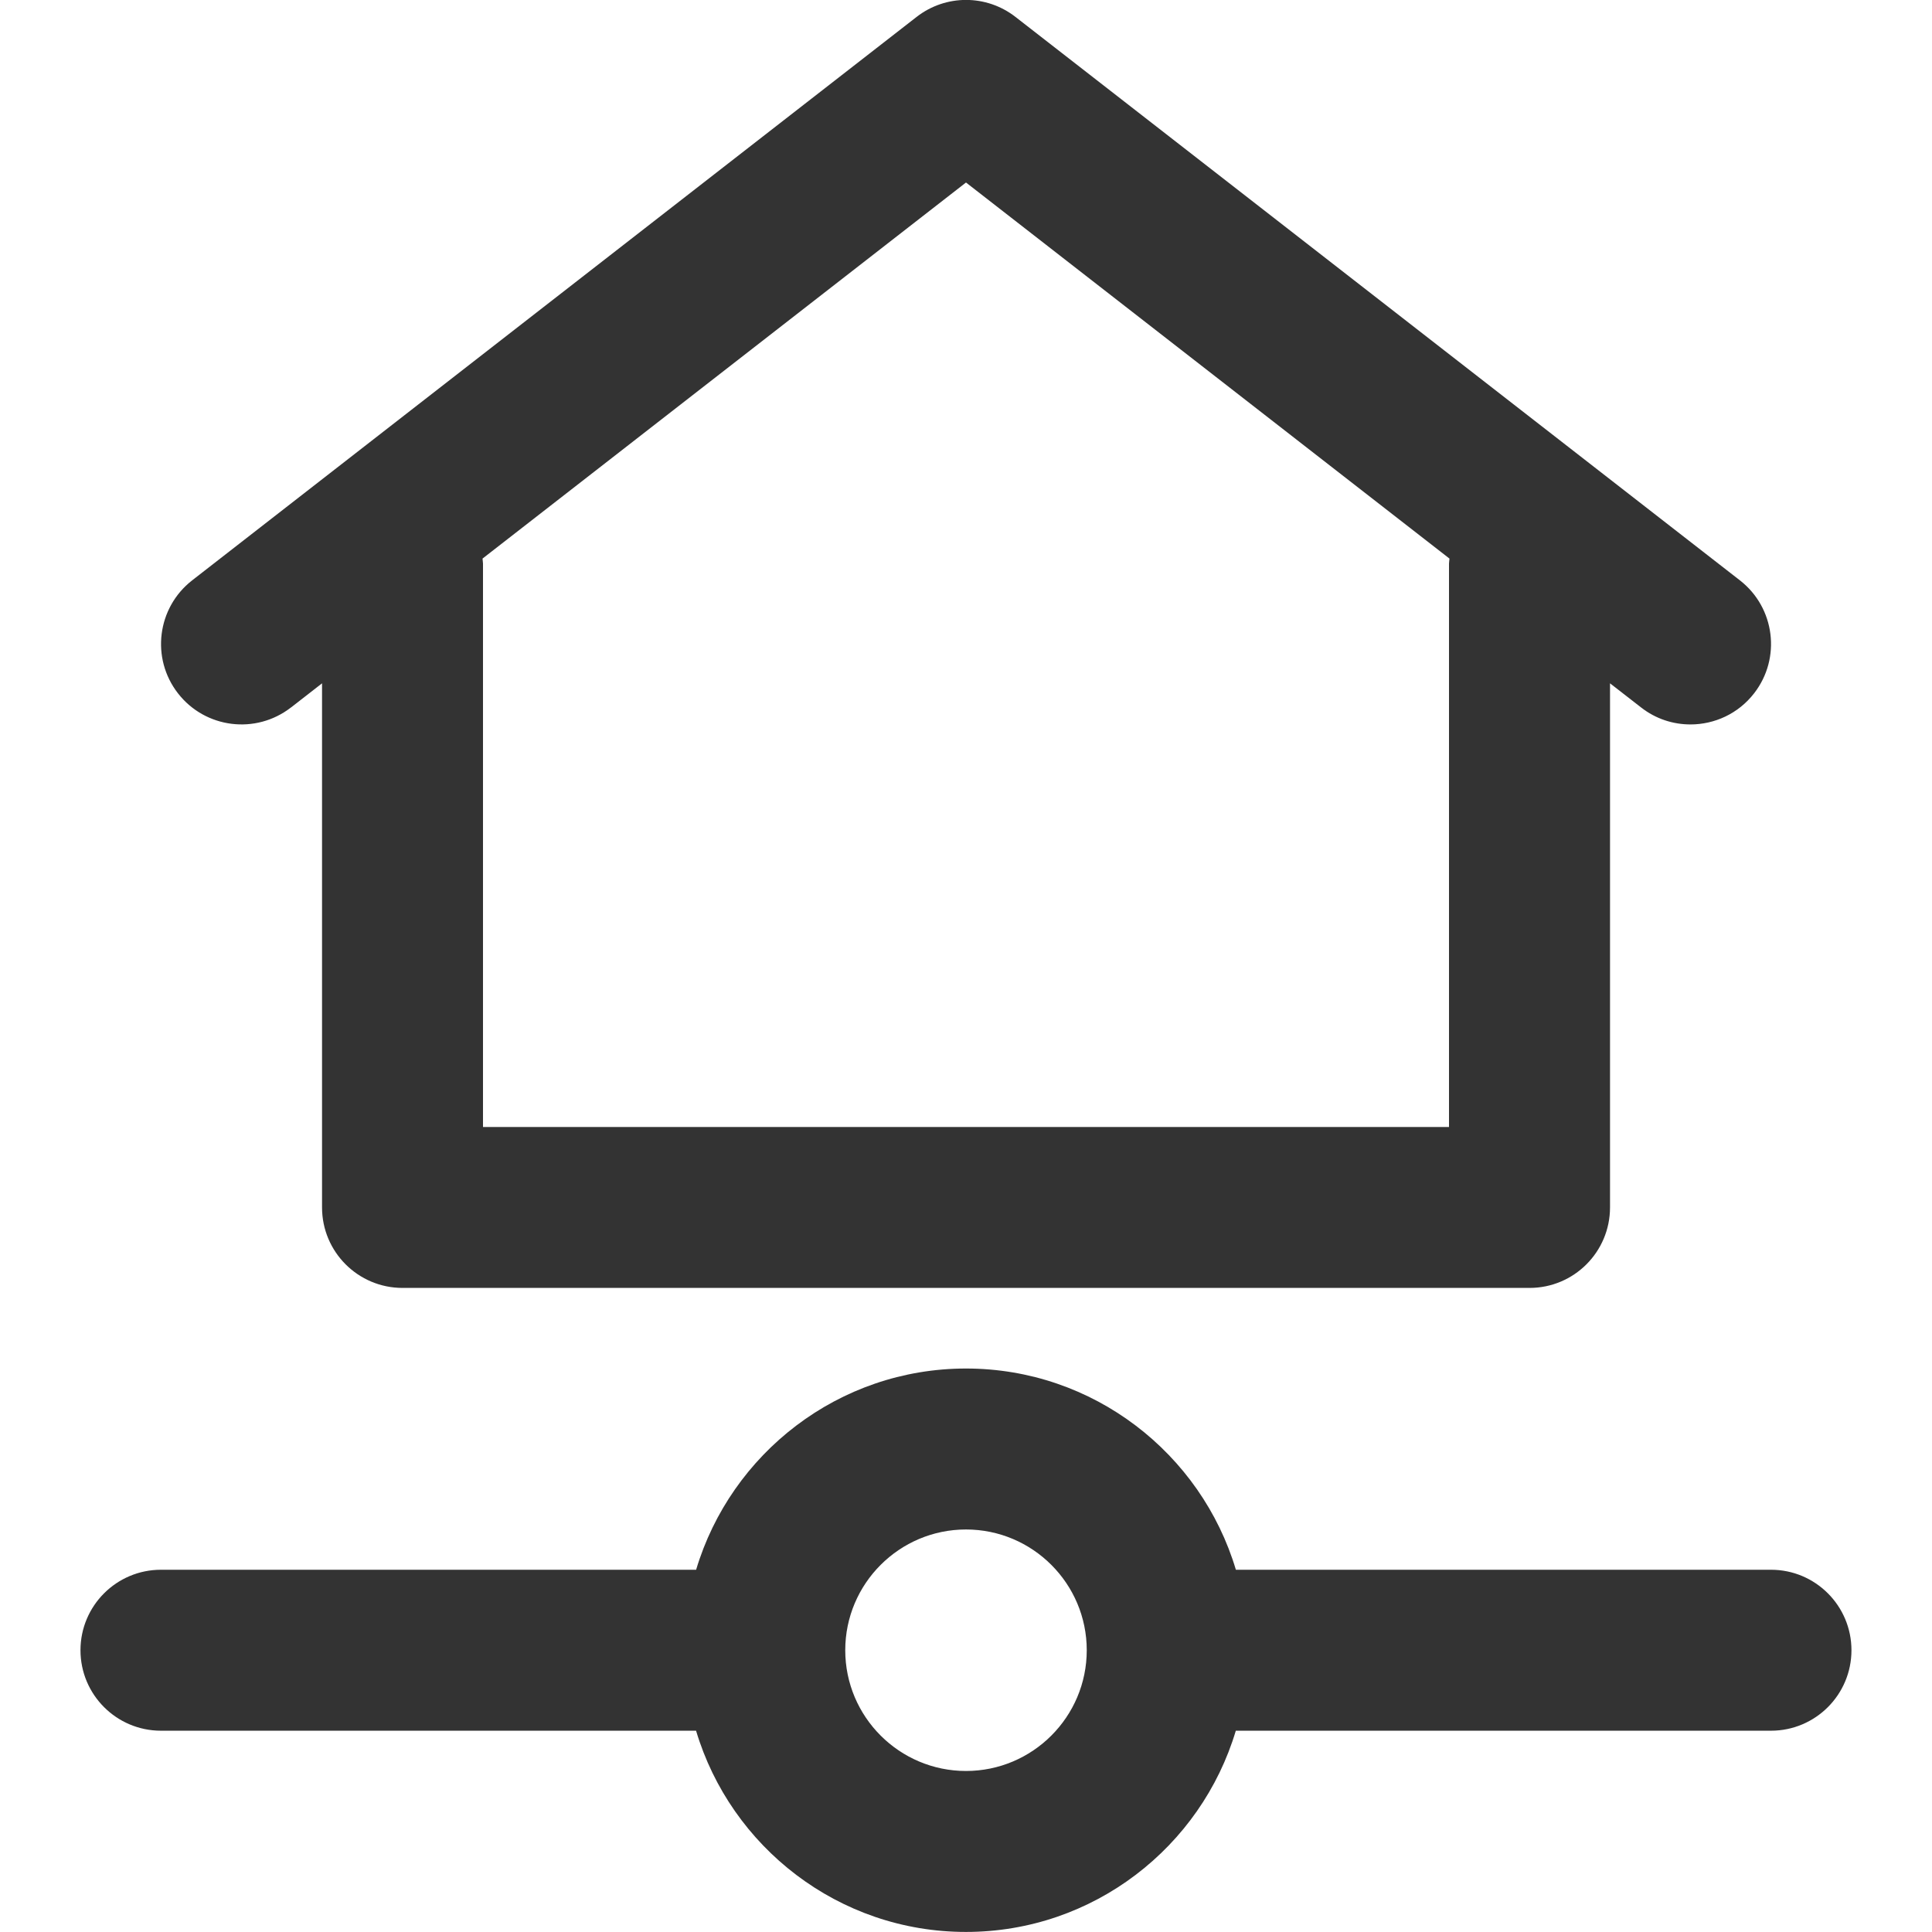 <?xml version="1.0" encoding="utf-8"?>
<!-- Generated by IcoMoon.io -->
<!DOCTYPE svg PUBLIC "-//W3C//DTD SVG 1.1//EN" "http://www.w3.org/Graphics/SVG/1.1/DTD/svg11.dtd">
<svg version="1.1" xmlns="http://www.w3.org/2000/svg" xmlns:xlink="http://www.w3.org/1999/xlink" width="32" height="32" viewBox="0 0 32 32">
<path fill="#333333" d="M29.333 26h-8.863c-0.575-1.925-2.361-3.333-4.47-3.333s-3.895 1.408-4.47 3.333h-8.864c-0.736 0-1.333 0.597-1.333 1.333s0.597 1.333 1.333 1.333h8.863c0.575 1.925 2.361 3.333 4.47 3.333s3.895-1.408 4.47-3.333h8.864c0.736 0 1.333-0.597 1.333-1.333s-0.597-1.333-1.333-1.333zM16 29.333c-1.103 0-2-0.897-2-2s0.897-2 2-2 2 0.897 2 2-0.897 2-2 2z"></path>
<path fill="#333333" d="M4.819 11.719l0.515-0.401v8.681c0 0.736 0.597 1.333 1.333 1.333h18.667c0.736 0 1.333-0.597 1.333-1.333v-8.681l0.515 0.4c0.243 0.19 0.531 0.281 0.818 0.281 0.397 0 0.791-0.177 1.053-0.515 0.452-0.581 0.347-1.419-0.234-1.871l-12-9.333c-0.482-0.375-1.155-0.375-1.637 0l-12 9.333c-0.581 0.453-0.686 1.29-0.234 1.871s1.289 0.686 1.871 0.234zM16 3.023l8.008 6.229c-0.001 0.027-0.008 0.054-0.008 0.082v9.333h-16v-9.333c0-0.028-0.007-0.055-0.008-0.082l8.008-6.229z"></path>
</svg>
